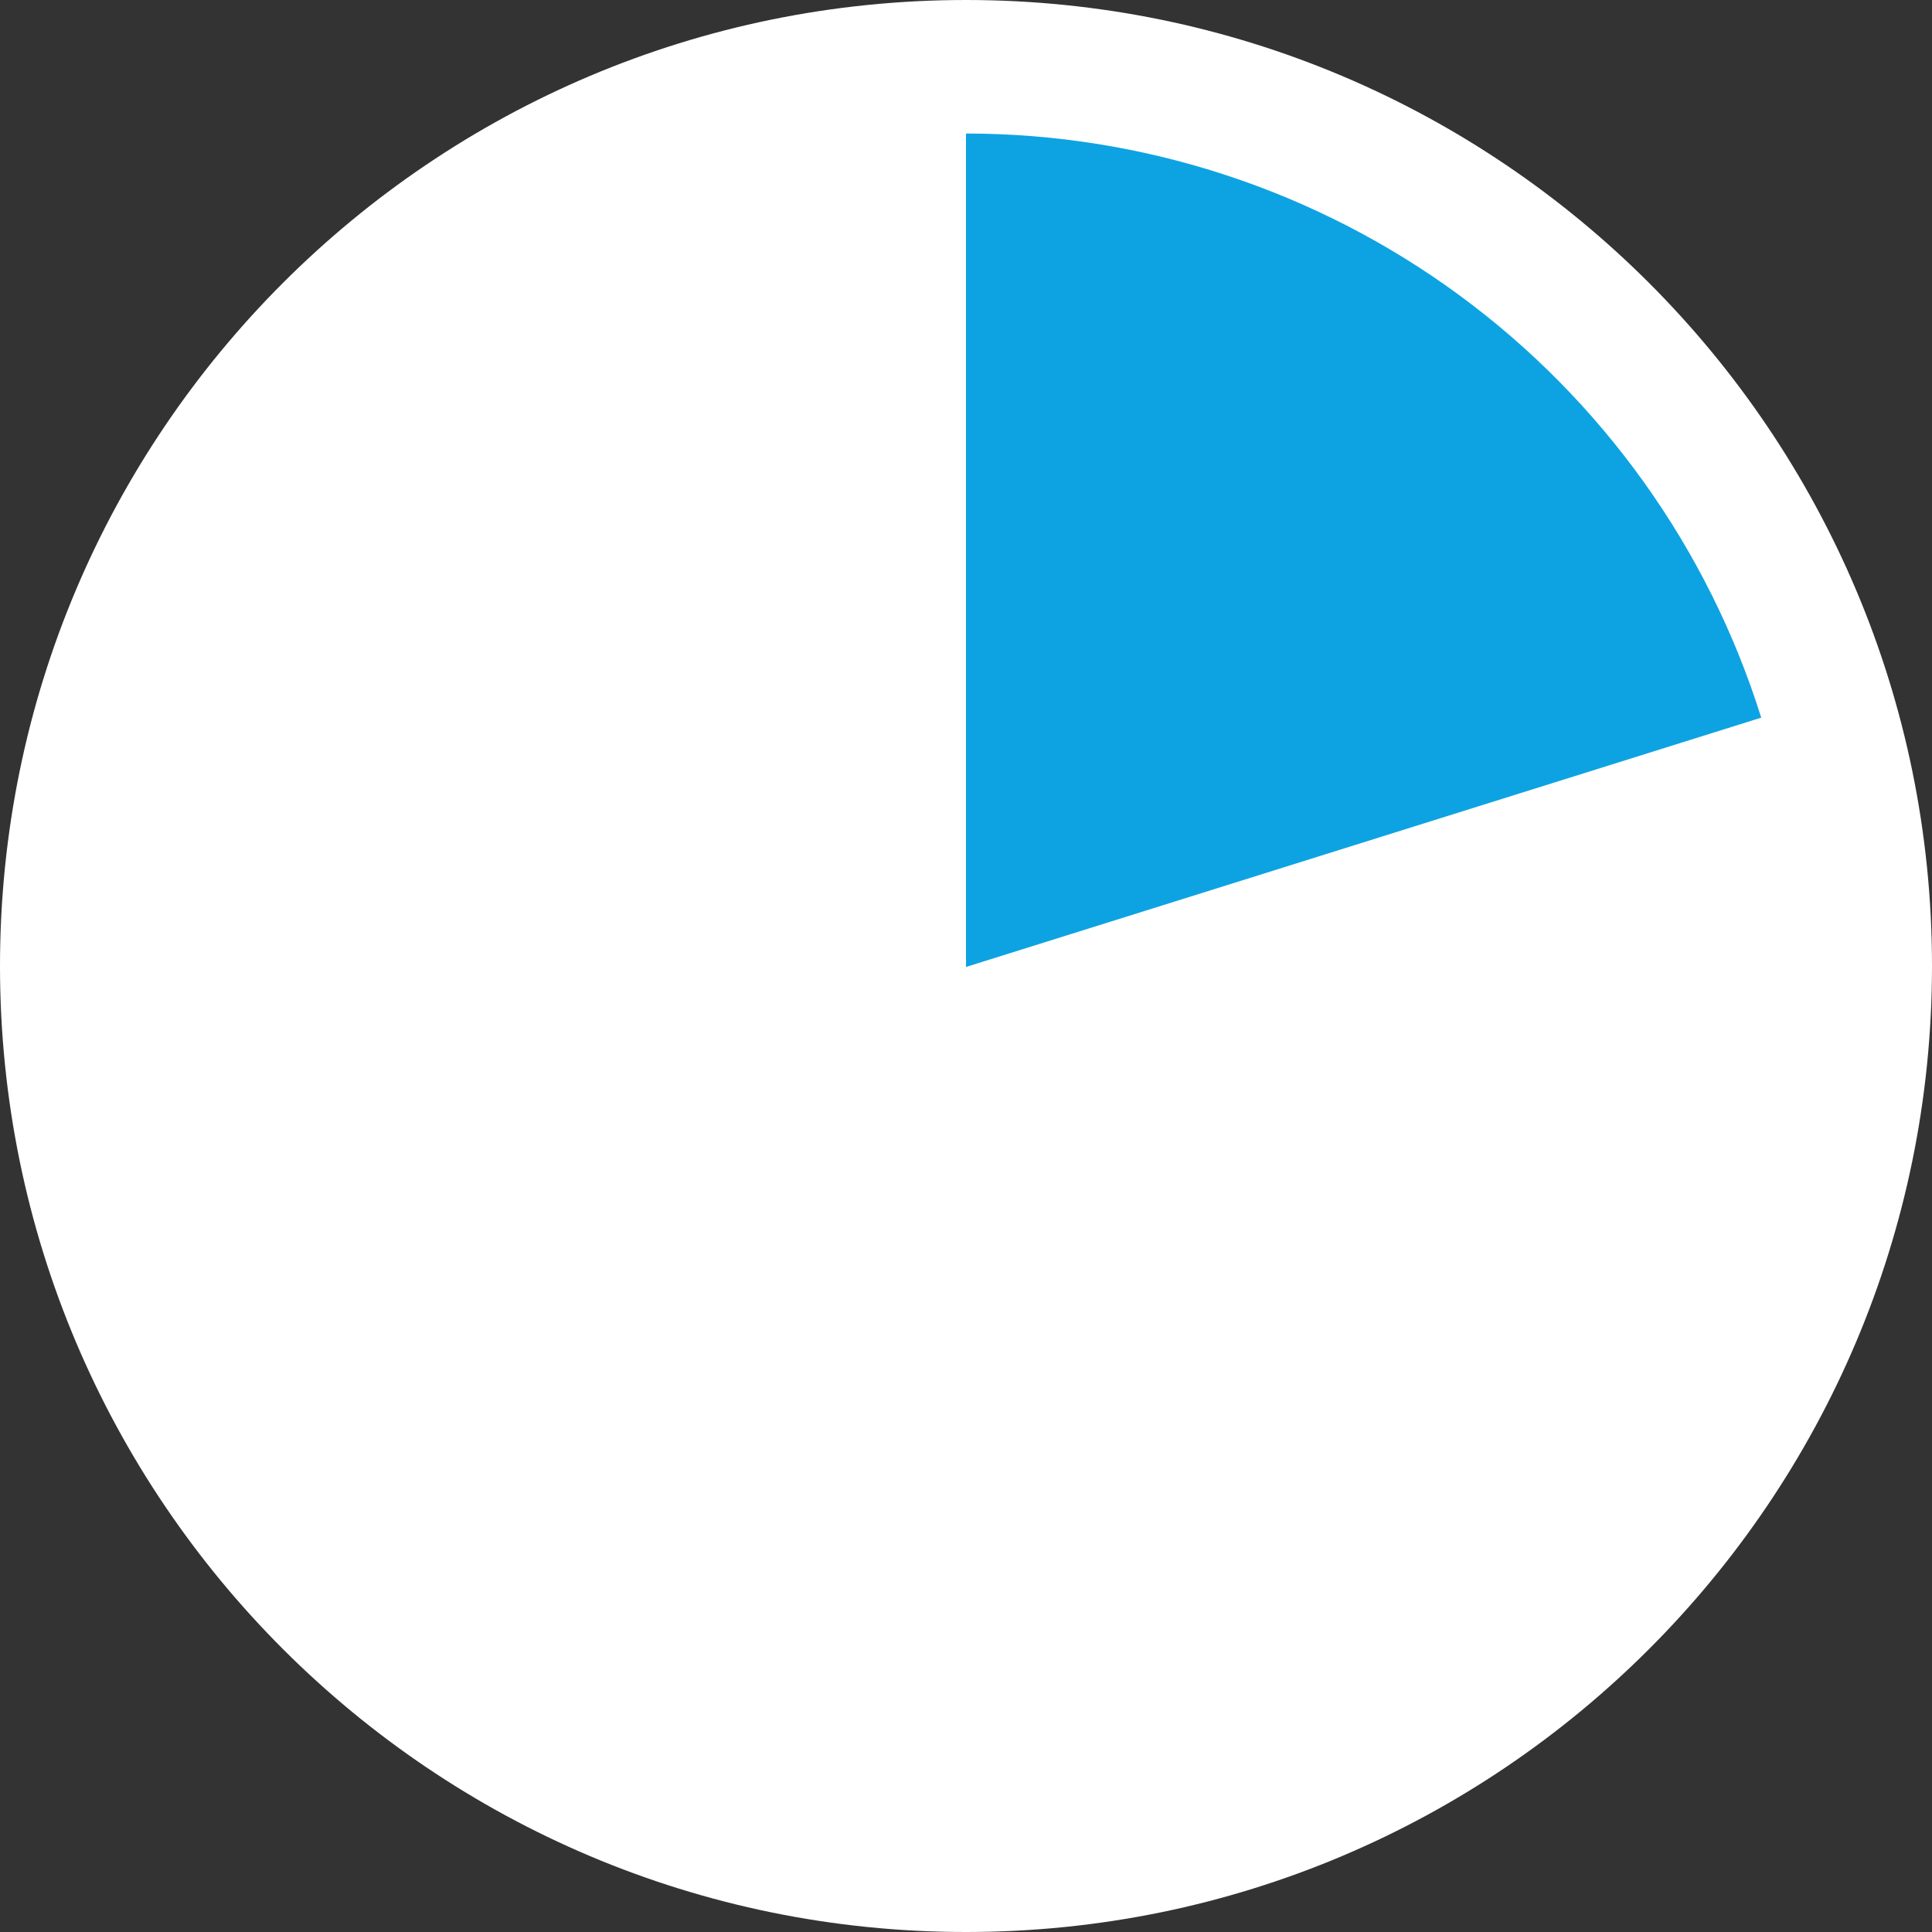 <svg width="140" height="140" viewBox="0 0 140 140" fill="none" xmlns="http://www.w3.org/2000/svg">
<rect x="0" y="0" width="140" height="140" fill="#333333" stroke="none"/>
<path d="M70 140C108.66 140 140 108.66 140 70C140 31.34 108.66 0 70 0C31.34 0 0 31.34 0 70C0 108.66 31.34 140 70 140Z" fill="white"/>
<path d="M70 70.07V9.676C82.86 9.676 95.388 13.784 105.751 21.394C116.113 29.005 123.78 39.734 127.626 52.003L70 70.07Z" fill="#0DA3E2"/>
</svg>
